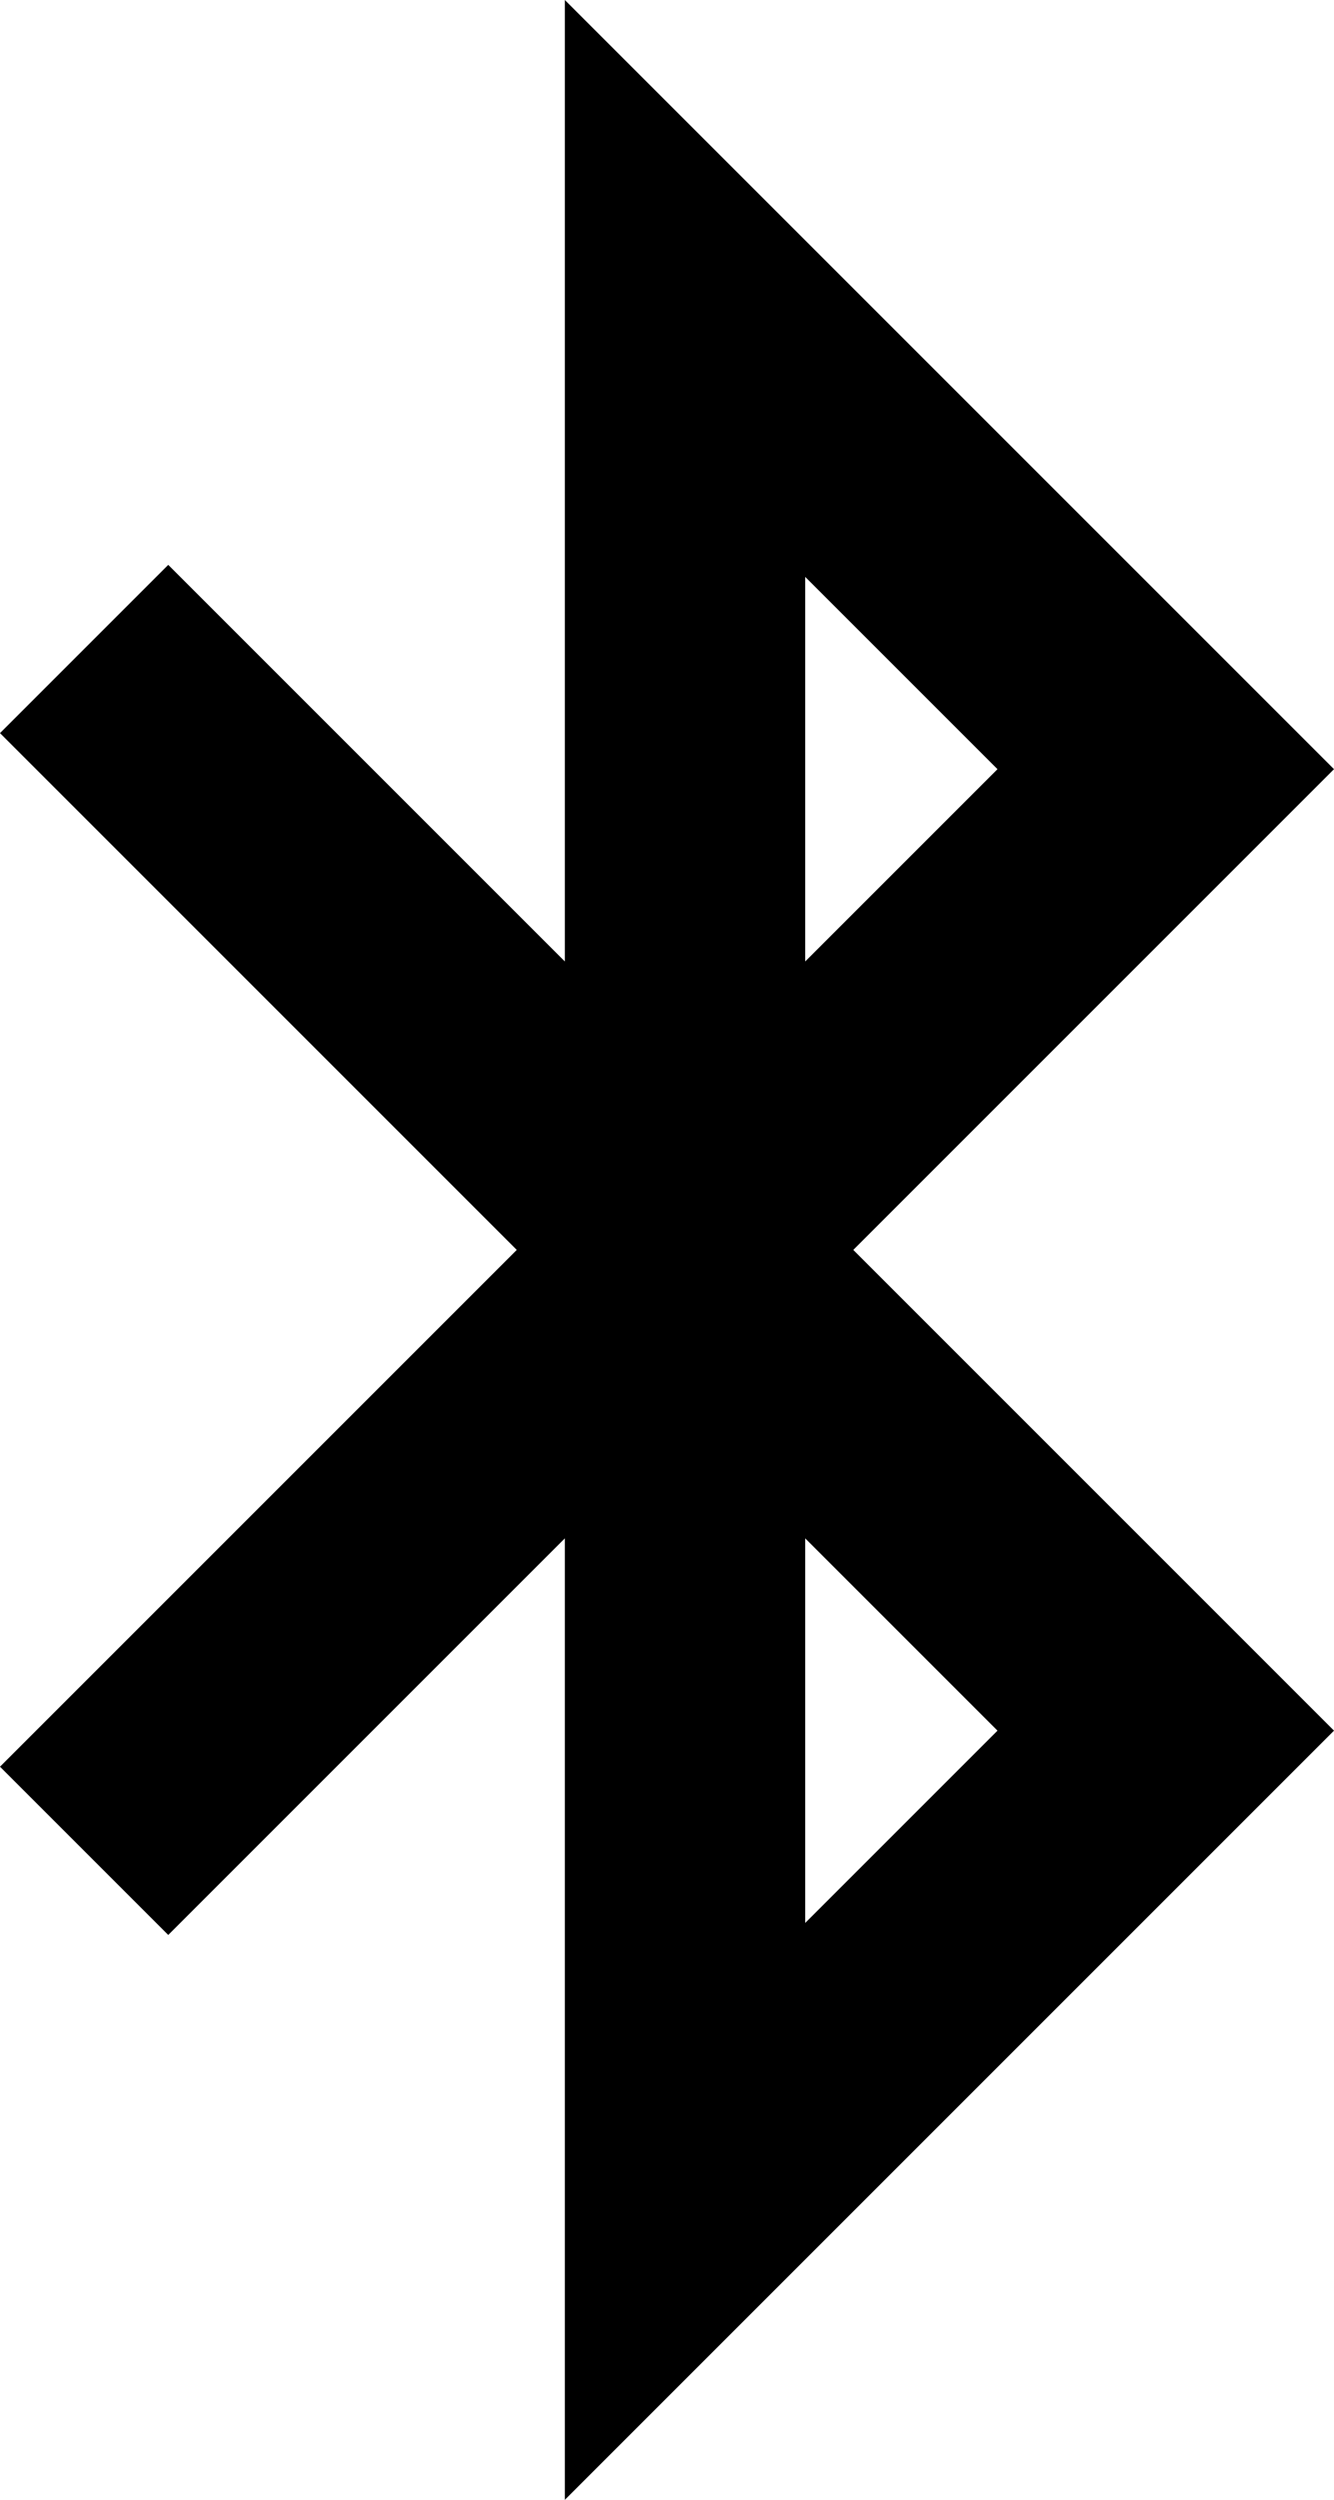 <svg fill="none" viewBox="0 0 11.1 20.8">
	<path fill="currentColor" fill-rule="evenodd" d="M0 6.1l1.4-1.4L4.7 8V0l6.4 6.4-4 4 4 4-6.4 6.4v-8l-3.3 3.3L0 14.7l4.3-4.3L0 6.1zM6.7 16l1.6-1.6-1.6-1.6V16zm1.6-9.6L6.7 8V4.8l1.6 1.6z" clip-rule="evenodd"/>
</svg>
